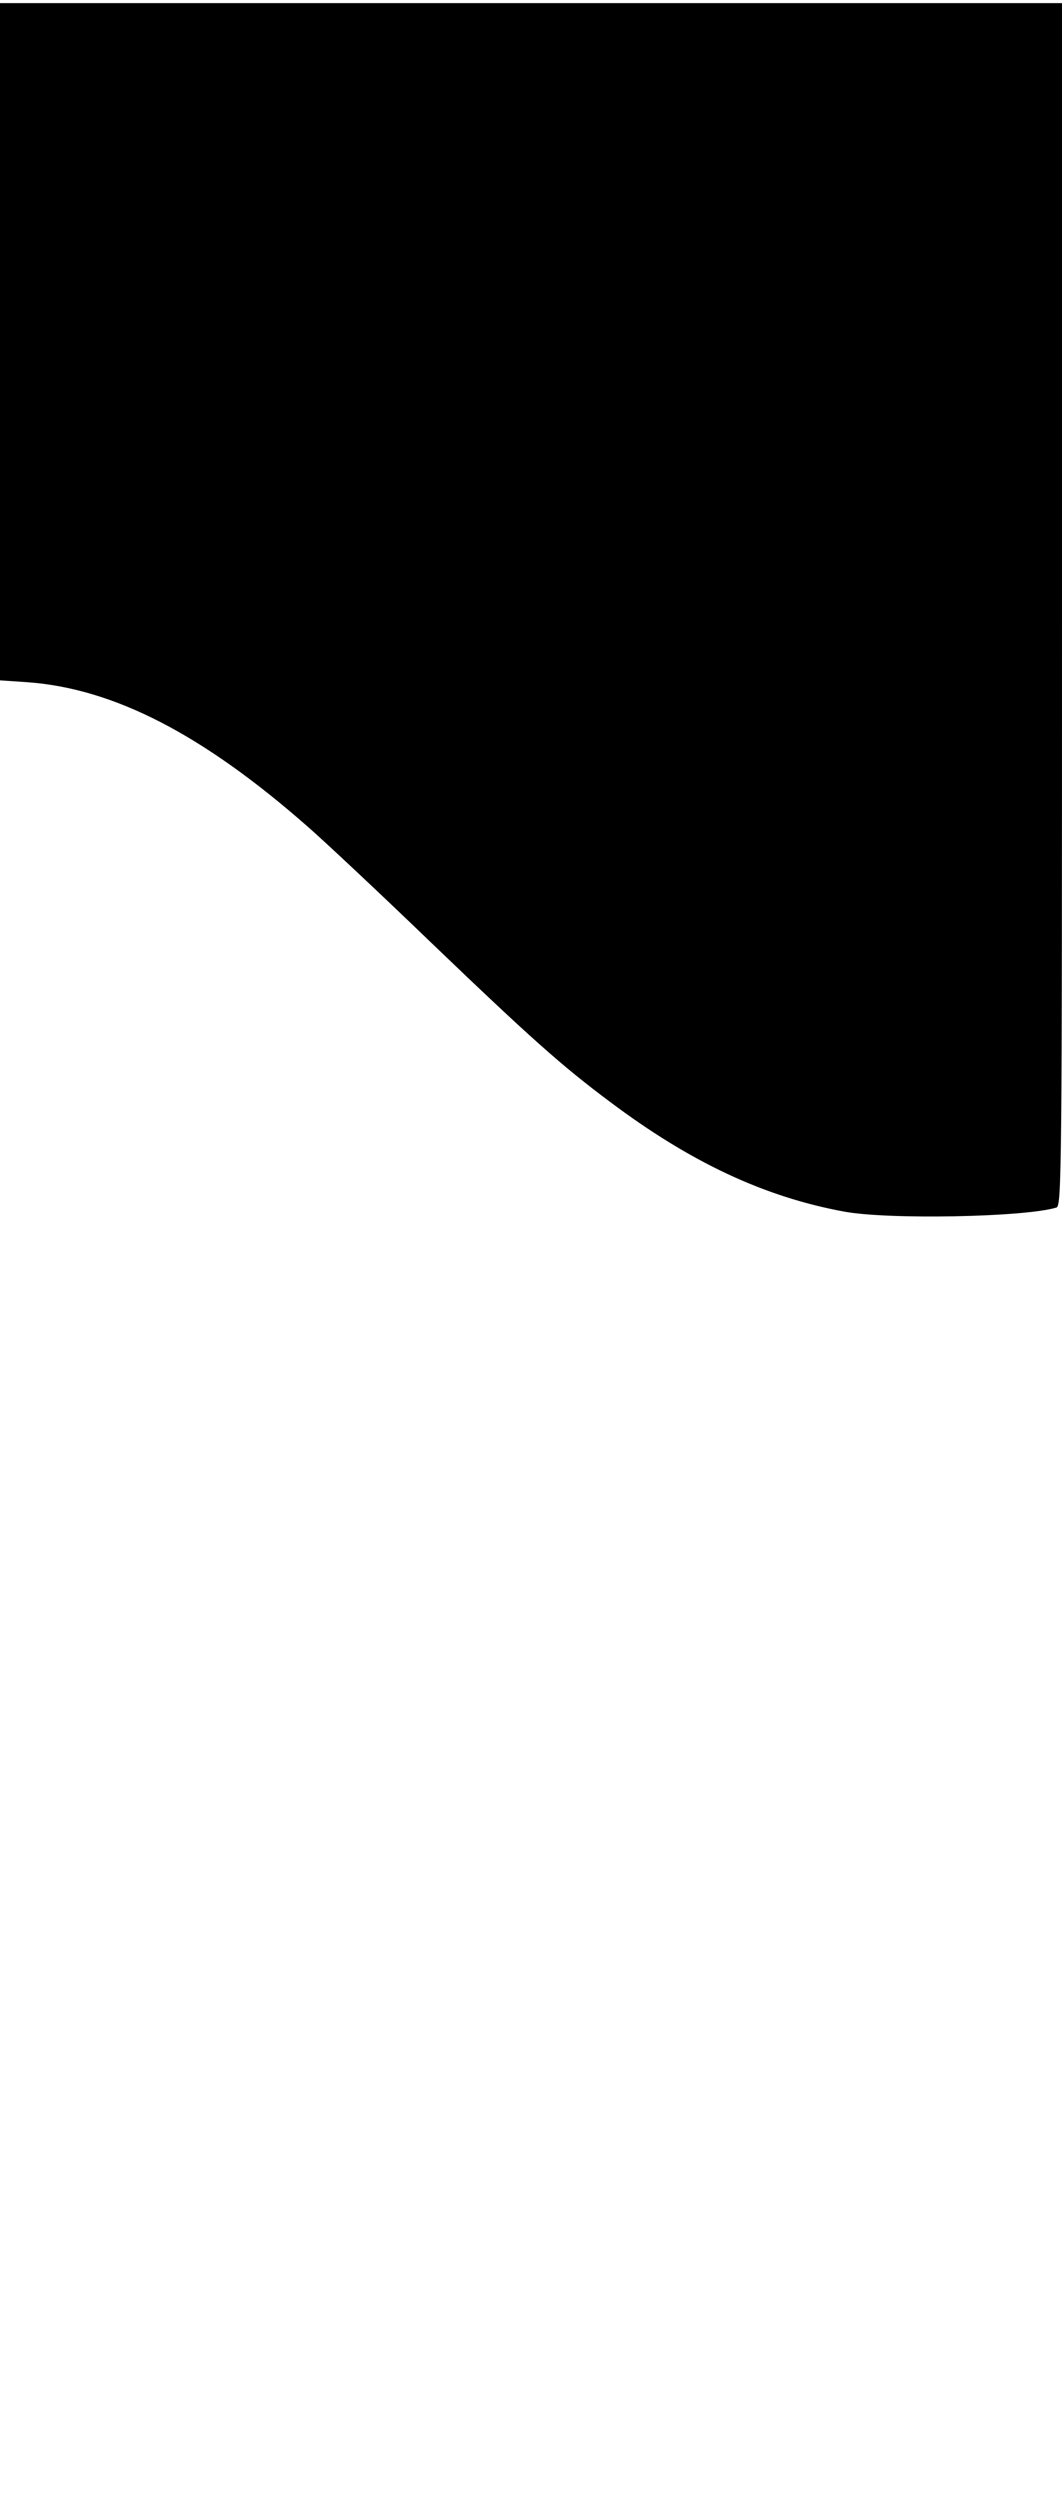 <?xml version="1.0" standalone="no"?>
<!DOCTYPE svg PUBLIC "-//W3C//DTD SVG 20010904//EN"
 "http://www.w3.org/TR/2001/REC-SVG-20010904/DTD/svg10.dtd">
<svg version="1.0" xmlns="http://www.w3.org/2000/svg"
 width="340pt" height="800pt" viewBox="0 0 340 800"
 preserveAspectRatio="xMidYMid meet">

<g transform="translate(0,800) scale(0.1,-0.1)"
fill="#000000" stroke="none">
<path d="M0 6906 l0 -1083 88 -6 c276 -20 560 -166 897 -462 55 -48 233 -215
395 -371 316 -303 419 -395 572 -509 258 -194 495 -305 751 -352 141 -26 576
-18 679 13 17 5 18 106 18 1930 l0 1924 -1700 0 -1700 0 0 -1084z"/>
</g>
</svg>

